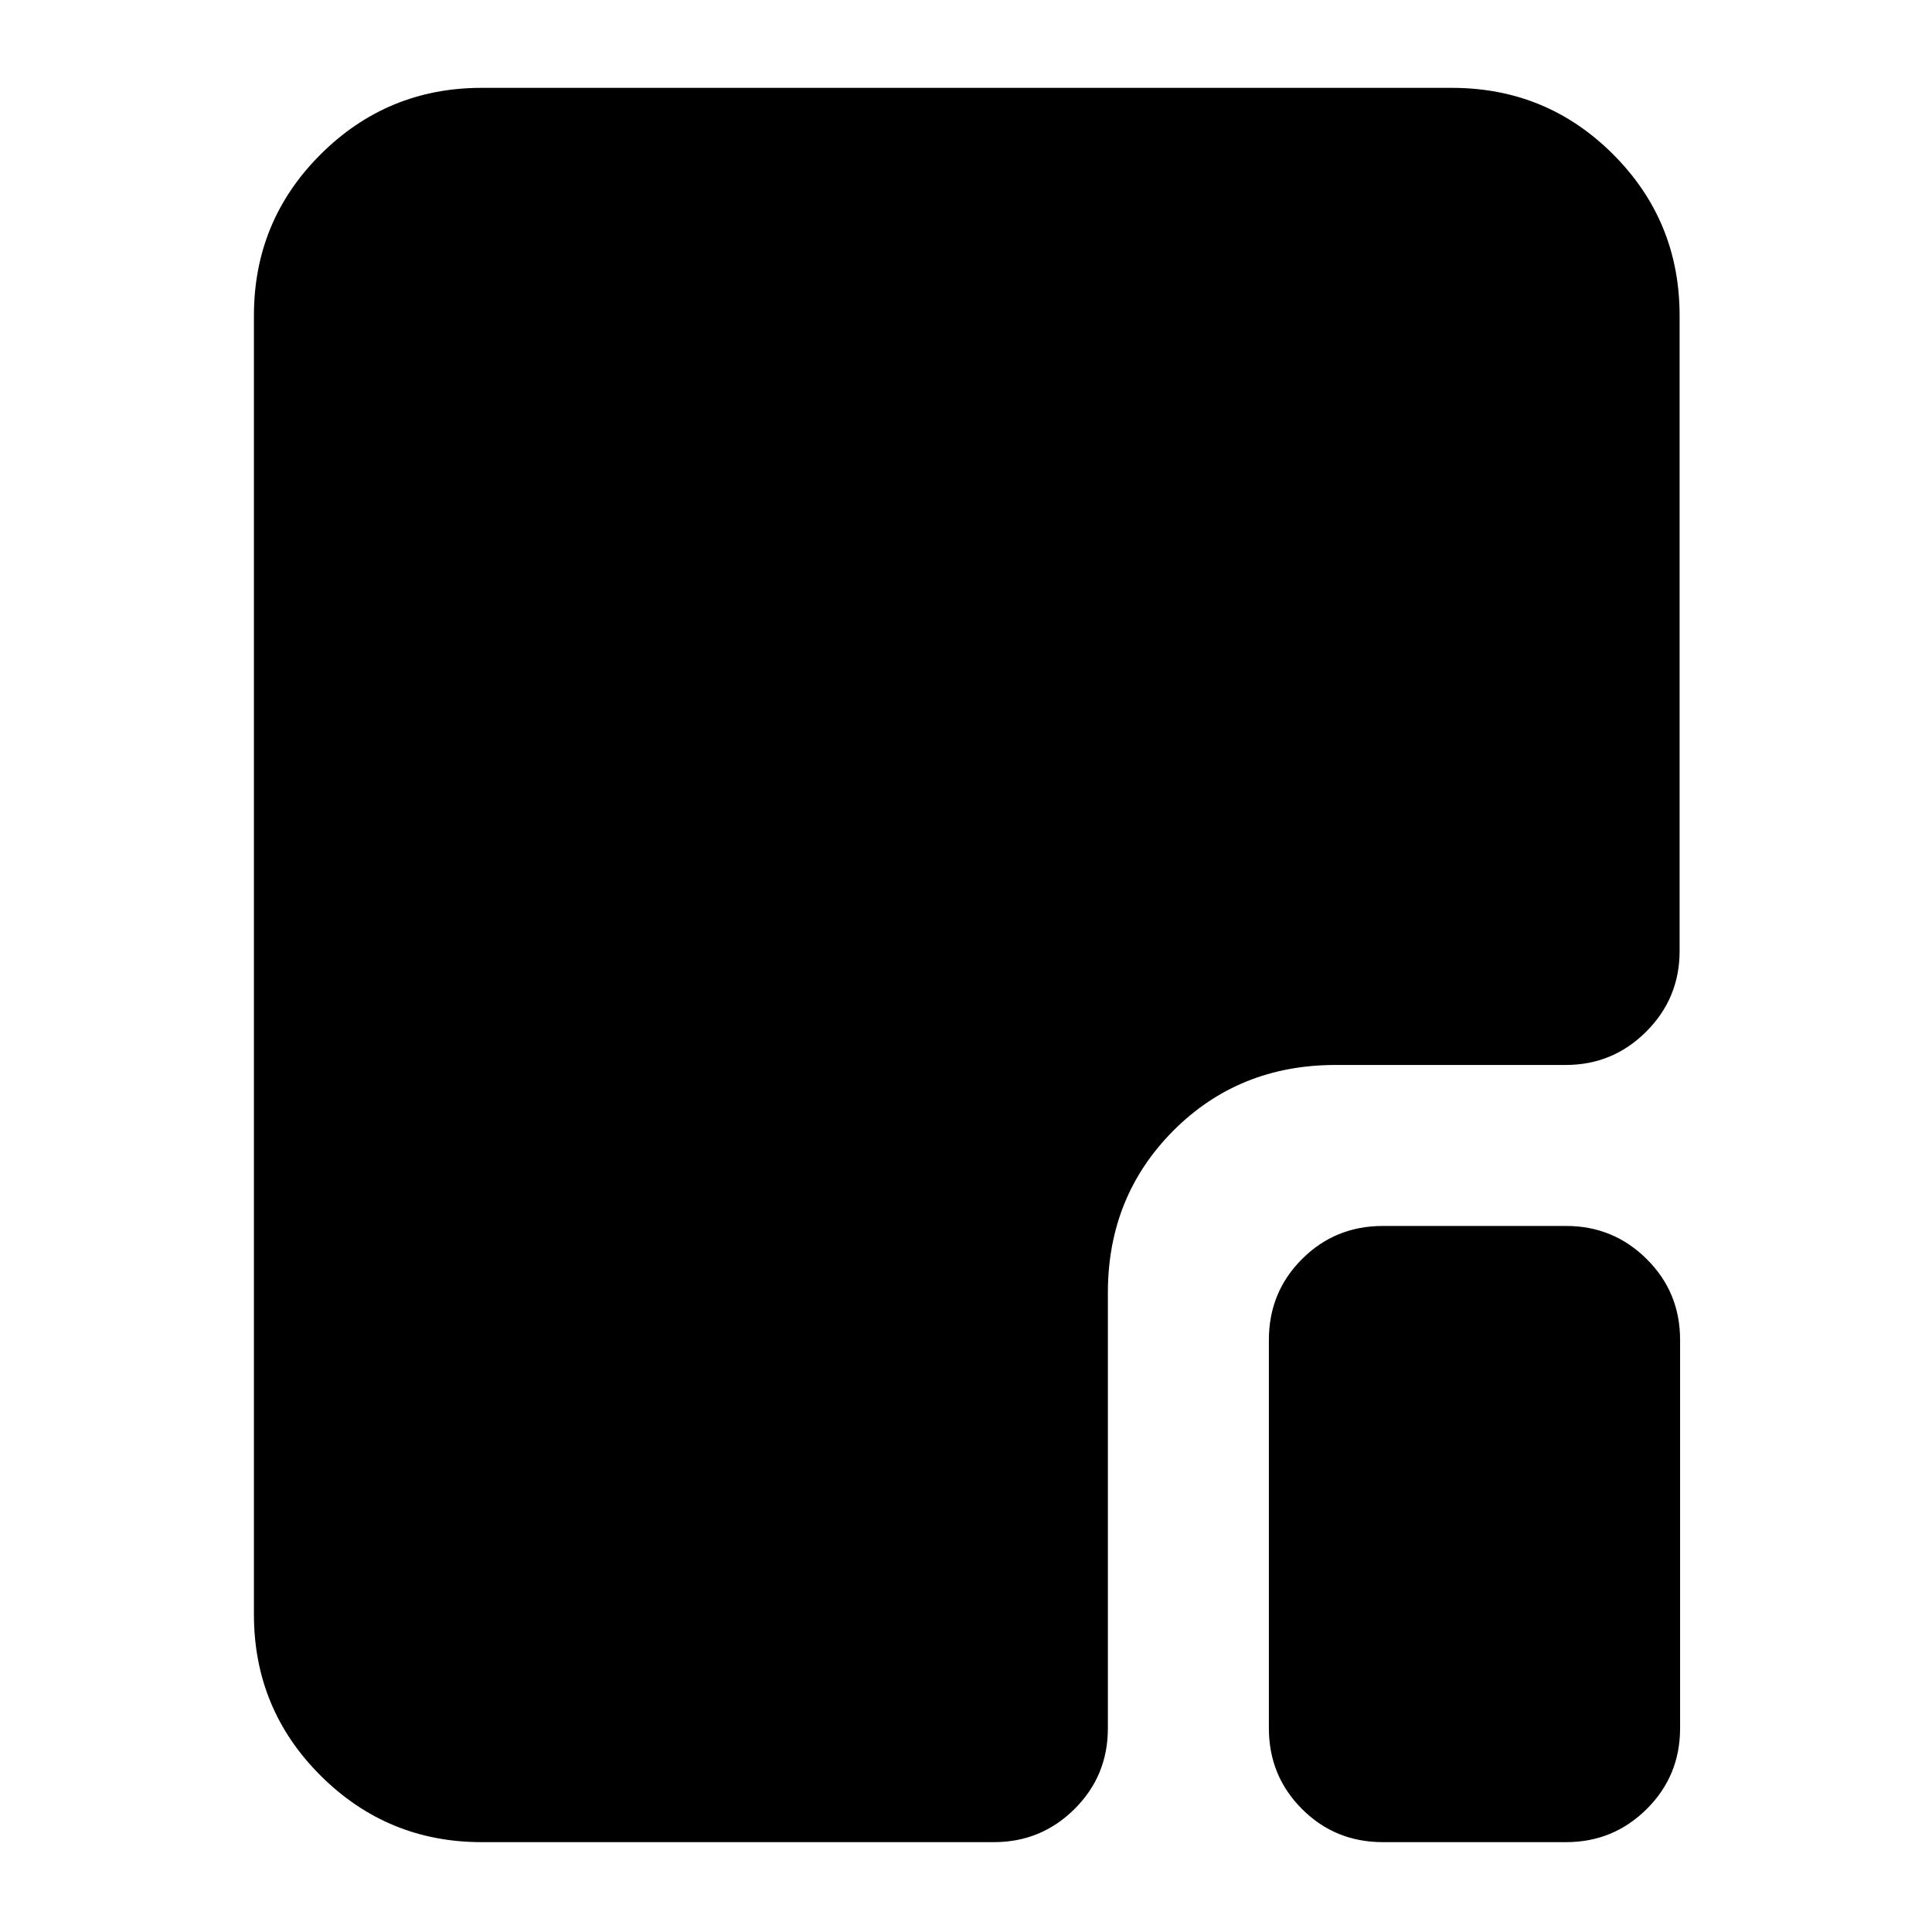 <svg xmlns="http://www.w3.org/2000/svg" height="24" viewBox="0 96 960 960" width="24"><path d="M687.087 1011.35q-23.674 0-40.13-16.459-16.457-16.456-16.457-40.13v-193q0-23.674 16.457-40.13 16.456-16.457 40.13-16.457h91.152q23.435 0 40.011 16.457 16.576 16.456 16.576 40.13v193q0 23.674-16.576 40.13-16.576 16.459-40.011 16.459h-91.152Zm-447.739 0q-46.87 0-80.022-33.035-33.152-33.032-33.152-80.141V252.826q0-47.109 33.152-80.141 33.152-33.033 80.022-33.033h482.065q47.109 0 80.141 33.033 33.033 33.032 33.033 80.141v315.761q0 23.435-16.576 40.011-16.576 16.576-40.011 16.576H663.674q-48.109 0-80.641 32.652-32.533 32.653-32.533 80.522v216.413q0 23.674-16.576 40.13-16.576 16.459-40.011 16.459H239.348Z"/></svg>